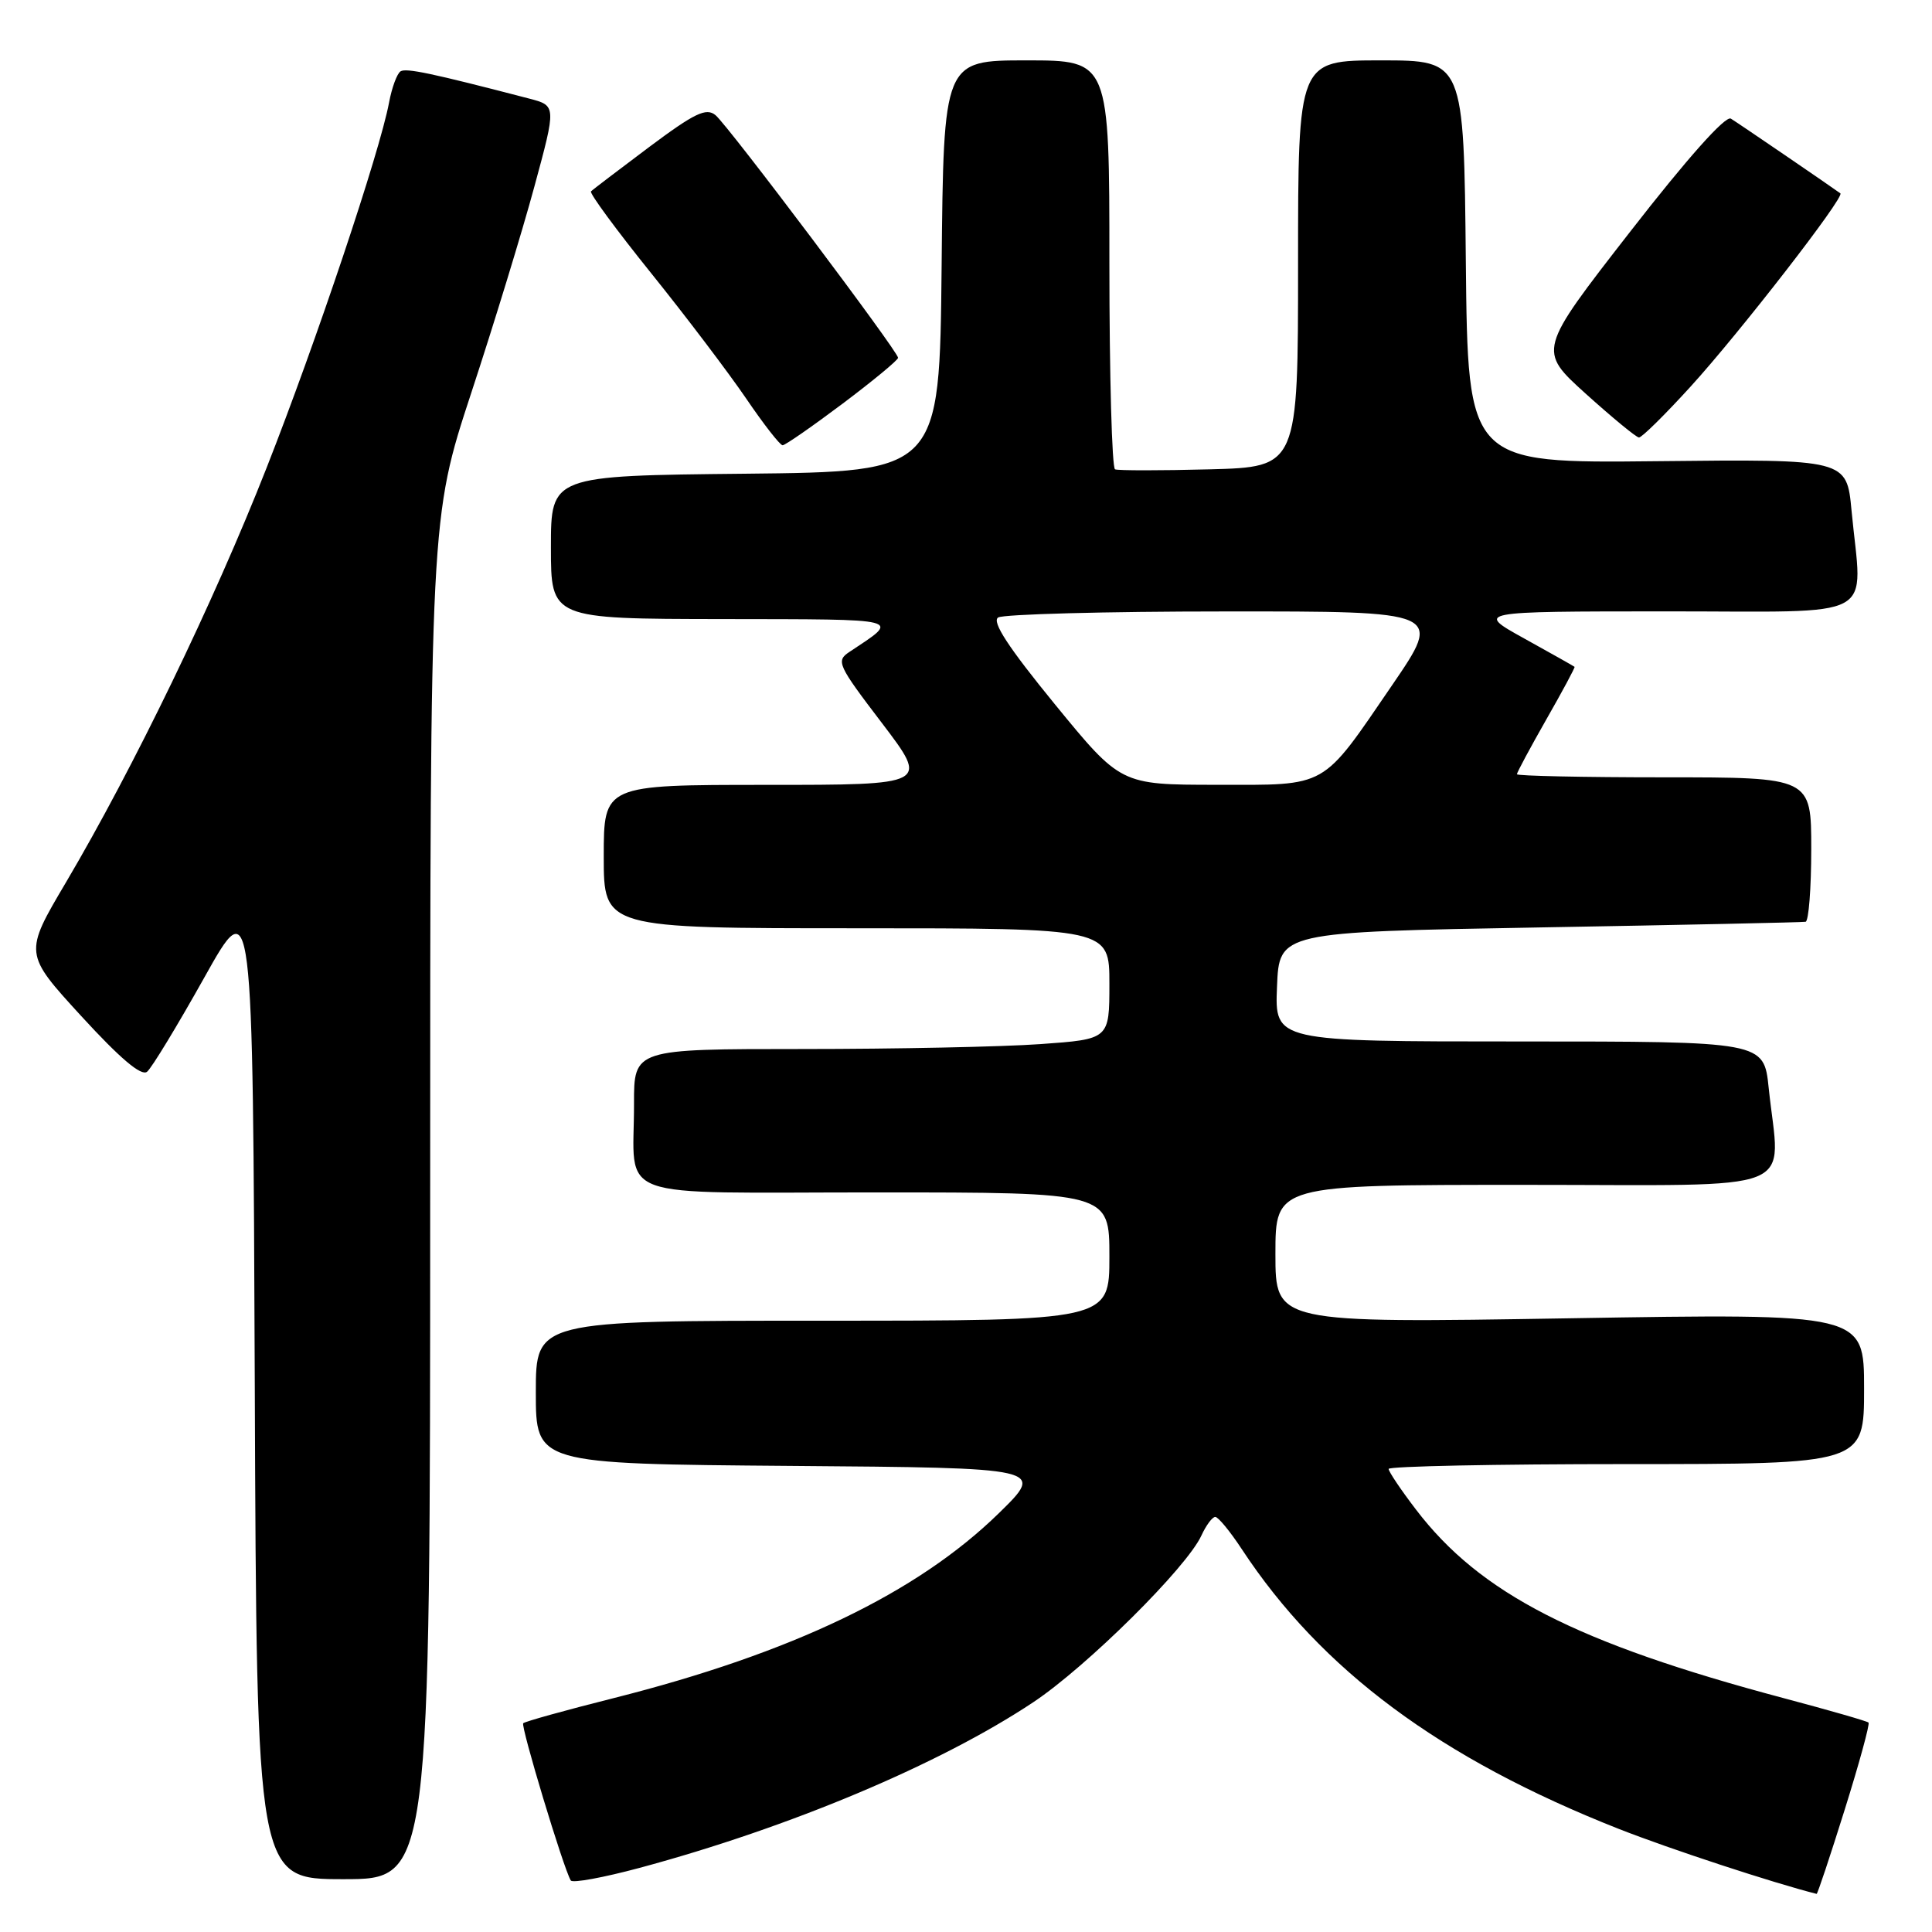 <?xml version="1.0" encoding="UTF-8" standalone="no"?>
<!DOCTYPE svg PUBLIC "-//W3C//DTD SVG 1.1//EN" "http://www.w3.org/Graphics/SVG/1.1/DTD/svg11.dtd" >
<svg xmlns="http://www.w3.org/2000/svg" xmlns:xlink="http://www.w3.org/1999/xlink" version="1.1" viewBox="0 0 256 256">
 <g >
 <path fill="currentColor"
d=" M 244.43 239.80 C 246.36 233.64 247.78 228.45 247.59 228.25 C 247.40 228.06 242.35 226.61 236.37 225.02 C 208.89 217.71 196.11 211.16 187.62 200.02 C 185.63 197.42 184.00 194.99 184.00 194.64 C 184.00 194.29 198.18 194.00 215.50 194.00 C 247.00 194.00 247.00 194.00 247.00 184.02 C 247.00 174.03 247.00 174.03 208.00 174.68 C 169.00 175.32 169.00 175.32 169.00 166.16 C 169.00 157.00 169.00 157.00 202.00 157.00 C 239.35 157.00 235.85 158.39 234.36 144.15 C 233.72 138.00 233.72 138.00 201.31 138.00 C 168.91 138.00 168.91 138.00 169.21 130.75 C 169.50 123.50 169.50 123.50 204.00 122.89 C 222.97 122.56 238.84 122.22 239.25 122.14 C 239.66 122.06 240.00 117.72 240.00 112.50 C 240.00 103.00 240.00 103.00 220.50 103.00 C 209.78 103.00 201.00 102.81 201.00 102.59 C 201.00 102.36 202.75 99.10 204.89 95.34 C 207.04 91.58 208.72 88.44 208.64 88.36 C 208.56 88.28 205.57 86.60 202.00 84.62 C 195.50 81.02 195.50 81.02 220.75 81.01 C 249.44 81.00 246.74 82.46 245.34 67.67 C 244.70 60.84 244.70 60.84 219.60 61.11 C 194.50 61.38 194.50 61.38 194.23 34.69 C 193.97 8.00 193.97 8.00 182.98 8.00 C 172.00 8.00 172.00 8.00 172.00 34.94 C 172.00 61.88 172.00 61.88 160.25 62.19 C 153.79 62.36 148.16 62.36 147.75 62.19 C 147.34 62.02 147.00 49.76 147.00 34.94 C 147.00 8.00 147.00 8.00 136.02 8.00 C 125.03 8.00 125.03 8.00 124.77 35.25 C 124.50 62.50 124.50 62.50 98.75 62.77 C 73.00 63.03 73.00 63.03 73.00 72.52 C 73.00 82.00 73.00 82.00 95.75 82.03 C 120.10 82.07 119.34 81.87 112.57 86.37 C 110.74 87.58 110.97 88.08 116.87 95.82 C 123.09 104.00 123.09 104.00 101.54 104.00 C 80.00 104.00 80.00 104.00 80.00 113.50 C 80.00 123.00 80.00 123.00 113.50 123.00 C 147.00 123.00 147.00 123.00 147.00 130.35 C 147.00 137.70 147.00 137.70 137.85 138.35 C 132.81 138.71 118.64 139.00 106.35 139.00 C 84.00 139.00 84.00 139.00 84.01 146.25 C 84.04 159.29 80.51 158.00 116.12 158.00 C 147.00 158.00 147.00 158.00 147.00 166.50 C 147.00 175.00 147.00 175.00 109.00 175.00 C 71.00 175.00 71.00 175.00 71.00 184.49 C 71.00 193.97 71.00 193.97 104.75 194.24 C 138.50 194.50 138.50 194.50 132.33 200.53 C 121.51 211.09 104.95 219.04 81.31 225.01 C 74.95 226.61 69.55 228.11 69.33 228.34 C 68.97 228.70 74.65 247.54 75.63 249.17 C 75.85 249.55 79.96 248.79 84.76 247.50 C 104.64 242.15 124.57 233.77 136.92 225.55 C 144.00 220.84 157.28 207.68 159.20 203.45 C 159.82 202.10 160.64 201.00 161.03 201.00 C 161.42 201.00 162.99 202.91 164.53 205.25 C 175.08 221.30 190.87 233.02 214.50 242.34 C 221.29 245.01 234.93 249.49 240.71 250.95 C 240.83 250.98 242.50 245.96 244.43 239.80 Z  M 57.00 158.82 C 57.00 68.64 57.00 68.64 62.44 52.07 C 65.44 42.96 69.20 30.66 70.80 24.75 C 73.72 14.00 73.72 14.00 70.11 13.06 C 57.21 9.70 53.83 8.99 53.08 9.45 C 52.61 9.74 51.92 11.61 51.55 13.60 C 50.31 20.19 41.91 45.25 35.32 62.00 C 28.34 79.75 17.68 101.78 8.74 116.92 C 3.17 126.34 3.17 126.34 10.77 134.64 C 15.93 140.27 18.73 142.64 19.49 142.01 C 20.11 141.50 23.51 135.89 27.06 129.55 C 33.50 118.03 33.50 118.03 33.76 183.52 C 34.01 249.00 34.01 249.00 45.51 249.00 C 57.00 249.00 57.00 249.00 57.00 158.82 Z  M 111.66 53.48 C 115.70 50.44 119.00 47.71 119.00 47.41 C 119.00 46.57 96.49 16.65 94.81 15.26 C 93.58 14.24 92.06 14.97 86.02 19.48 C 82.01 22.49 78.53 25.13 78.31 25.36 C 78.08 25.59 81.67 30.47 86.29 36.21 C 90.91 41.95 96.57 49.43 98.88 52.82 C 101.19 56.22 103.36 59.00 103.70 59.00 C 104.04 59.00 107.62 56.51 111.66 53.48 Z  M 223.99 51.25 C 230.48 44.13 244.48 26.08 243.86 25.62 C 242.59 24.69 230.29 16.29 229.35 15.72 C 228.64 15.28 223.60 20.93 215.99 30.72 C 203.77 46.43 203.77 46.43 210.13 52.18 C 213.64 55.34 216.80 57.95 217.17 57.97 C 217.54 57.99 220.61 54.96 223.99 51.25 Z  M 139.76 93.30 C 133.60 85.76 131.39 82.37 132.26 81.82 C 132.94 81.39 146.47 81.02 162.33 81.02 C 191.15 81.00 191.15 81.00 184.49 90.75 C 175.00 104.62 176.09 104.00 161.14 103.99 C 148.50 103.98 148.50 103.98 139.76 93.30 Z "/>
</g>
</svg>
